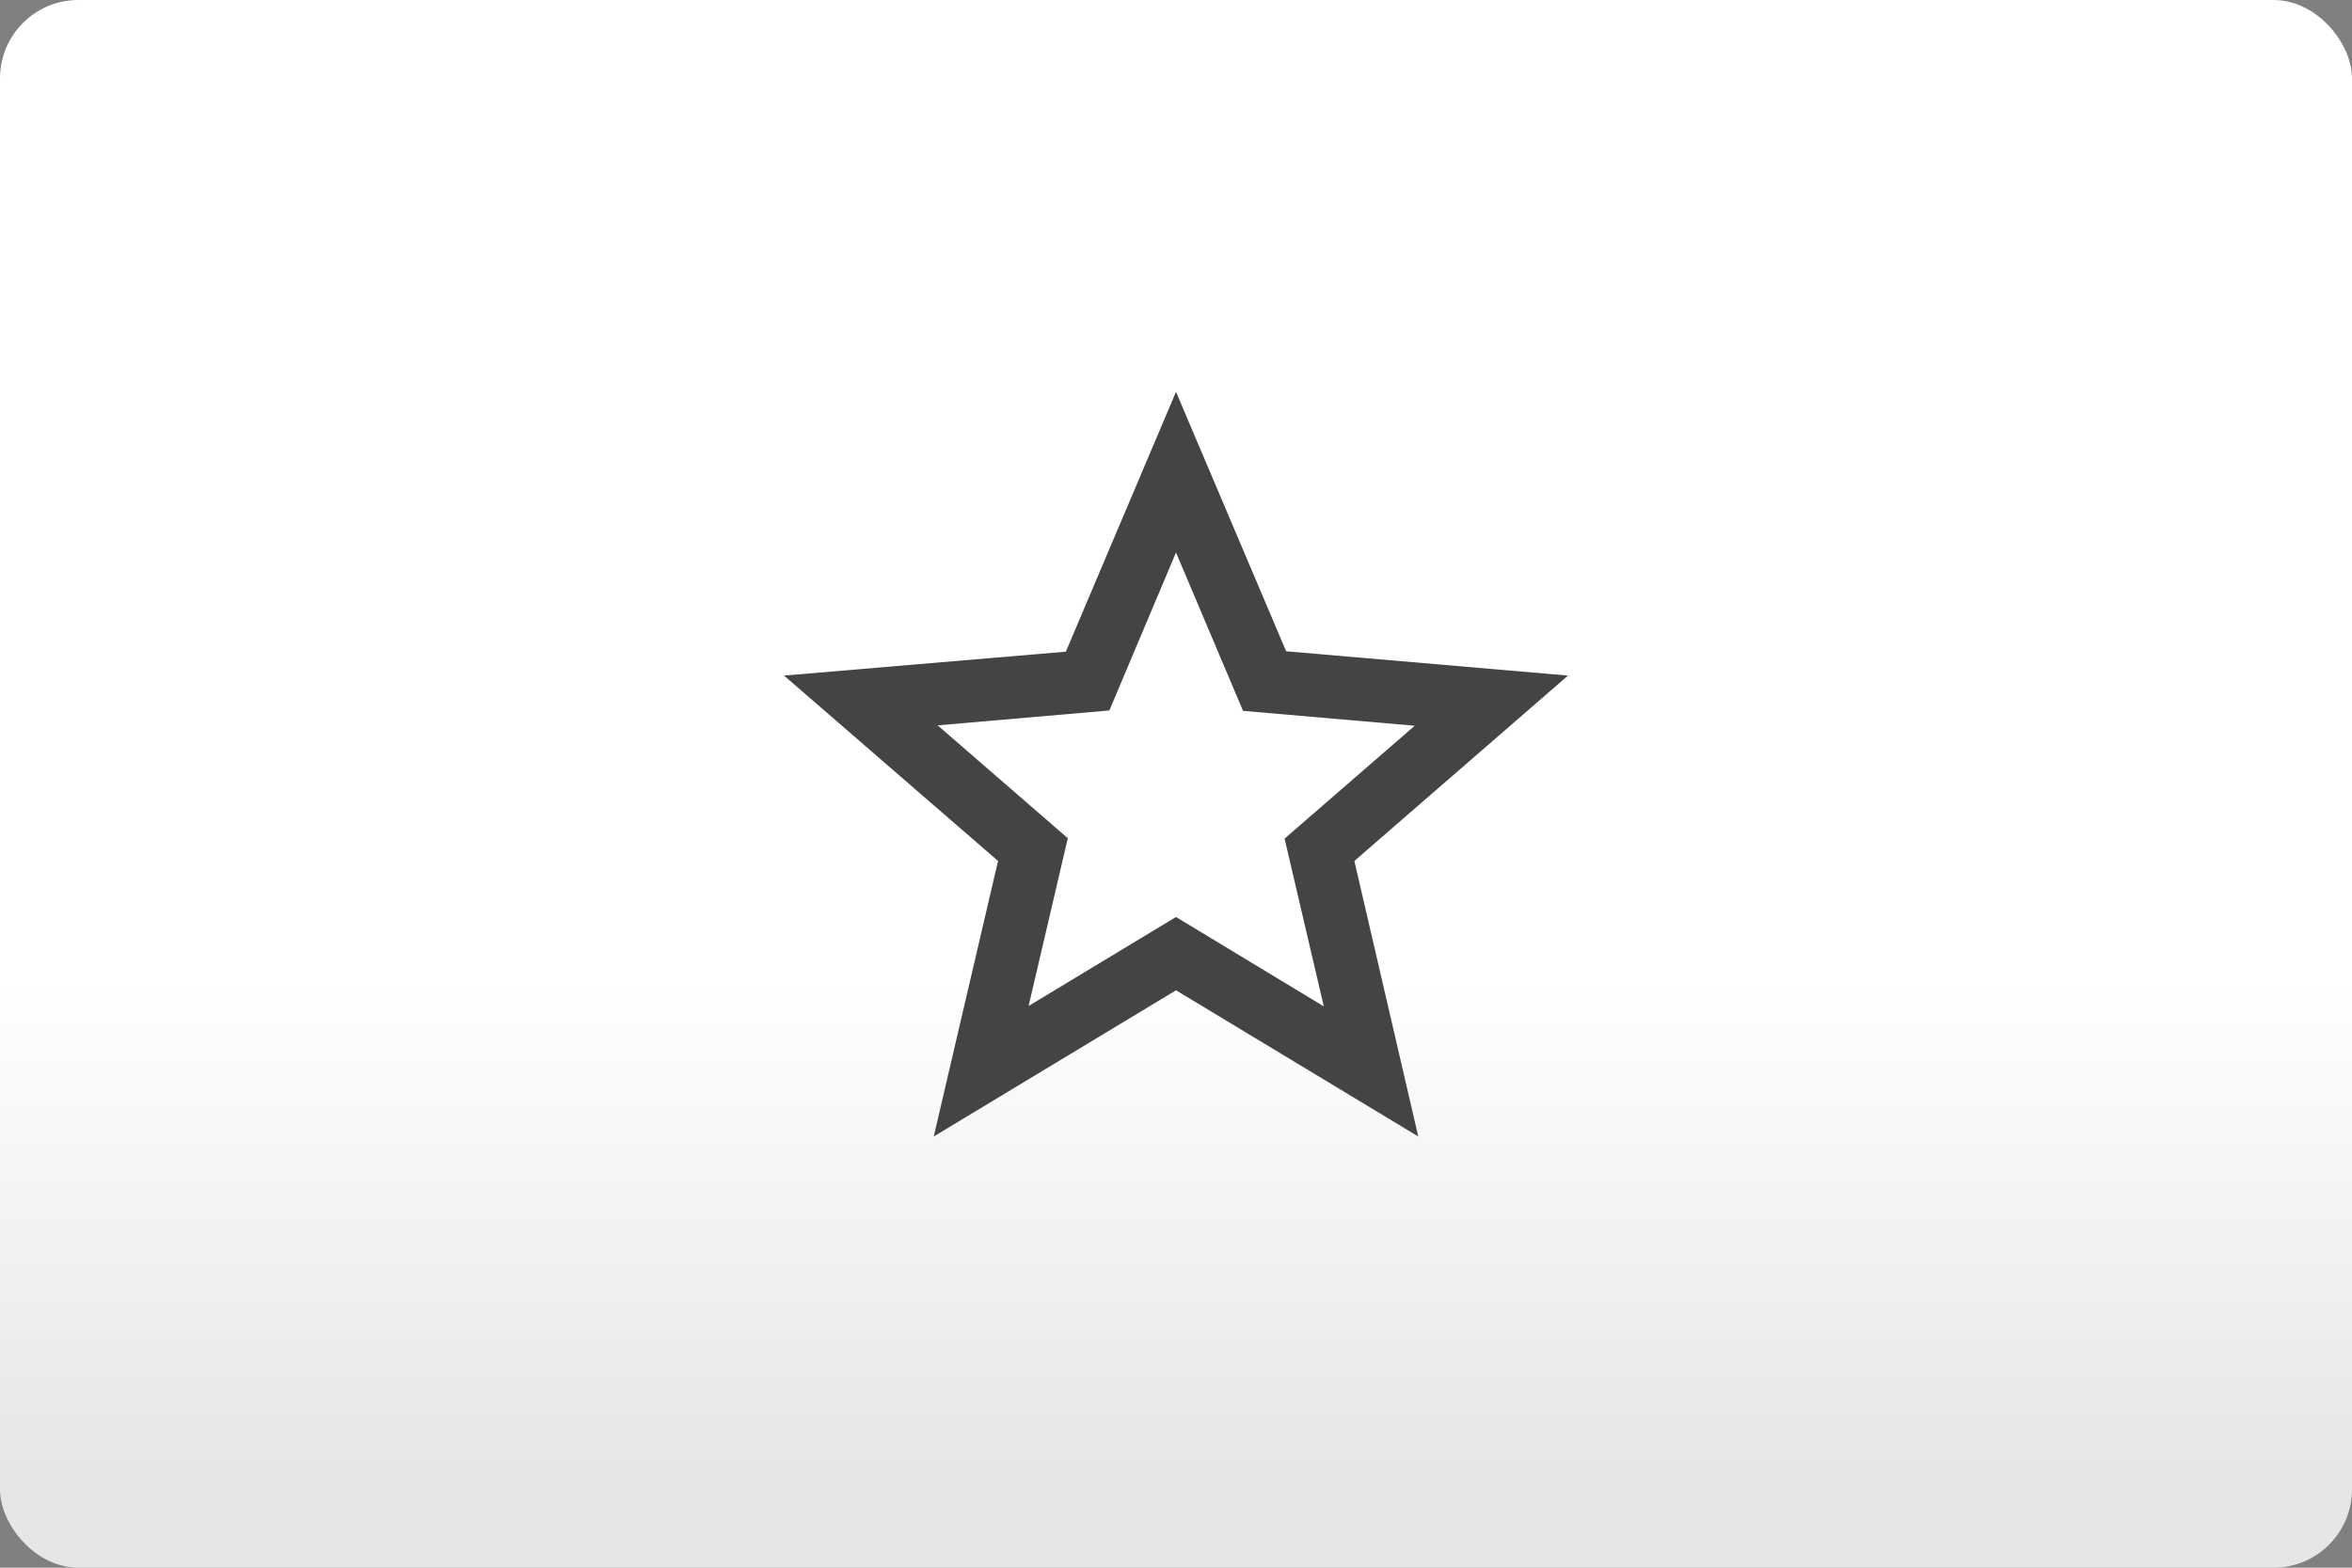 <?xml version="1.0" encoding="UTF-8"?>
<svg version="1.1" viewBox="0 0 480 320" xmlns="http://www.w3.org/2000/svg"><rect x="0" y="0" width="480" height="320" fill="#808080" stroke="none"/><defs><linearGradient id="a" x2="0" y1="200" y2="300" gradientUnits="userSpaceOnUse"><stop stop-color="#fff" offset="0"/><stop stop-color="#e6e6e6" offset="1"/></linearGradient></defs><rect width="480" height="320" ry="16" fill="url(#a)"/><path d="m320 137.9-57.52-4.96-22.48-52.96-22.48 53.04-57.52 4.88 43.68 37.84-13.12 56.24 49.44-29.84 49.44 29.84-13.04-56.24zm-80 49.28-30.08 18.16 8-34.24-26.56-23.04 35.04-3.04 13.6-32.24 13.68 32.32 35.04 3.04-26.56 23.04 8 34.24z" fill="#444"/></svg>
